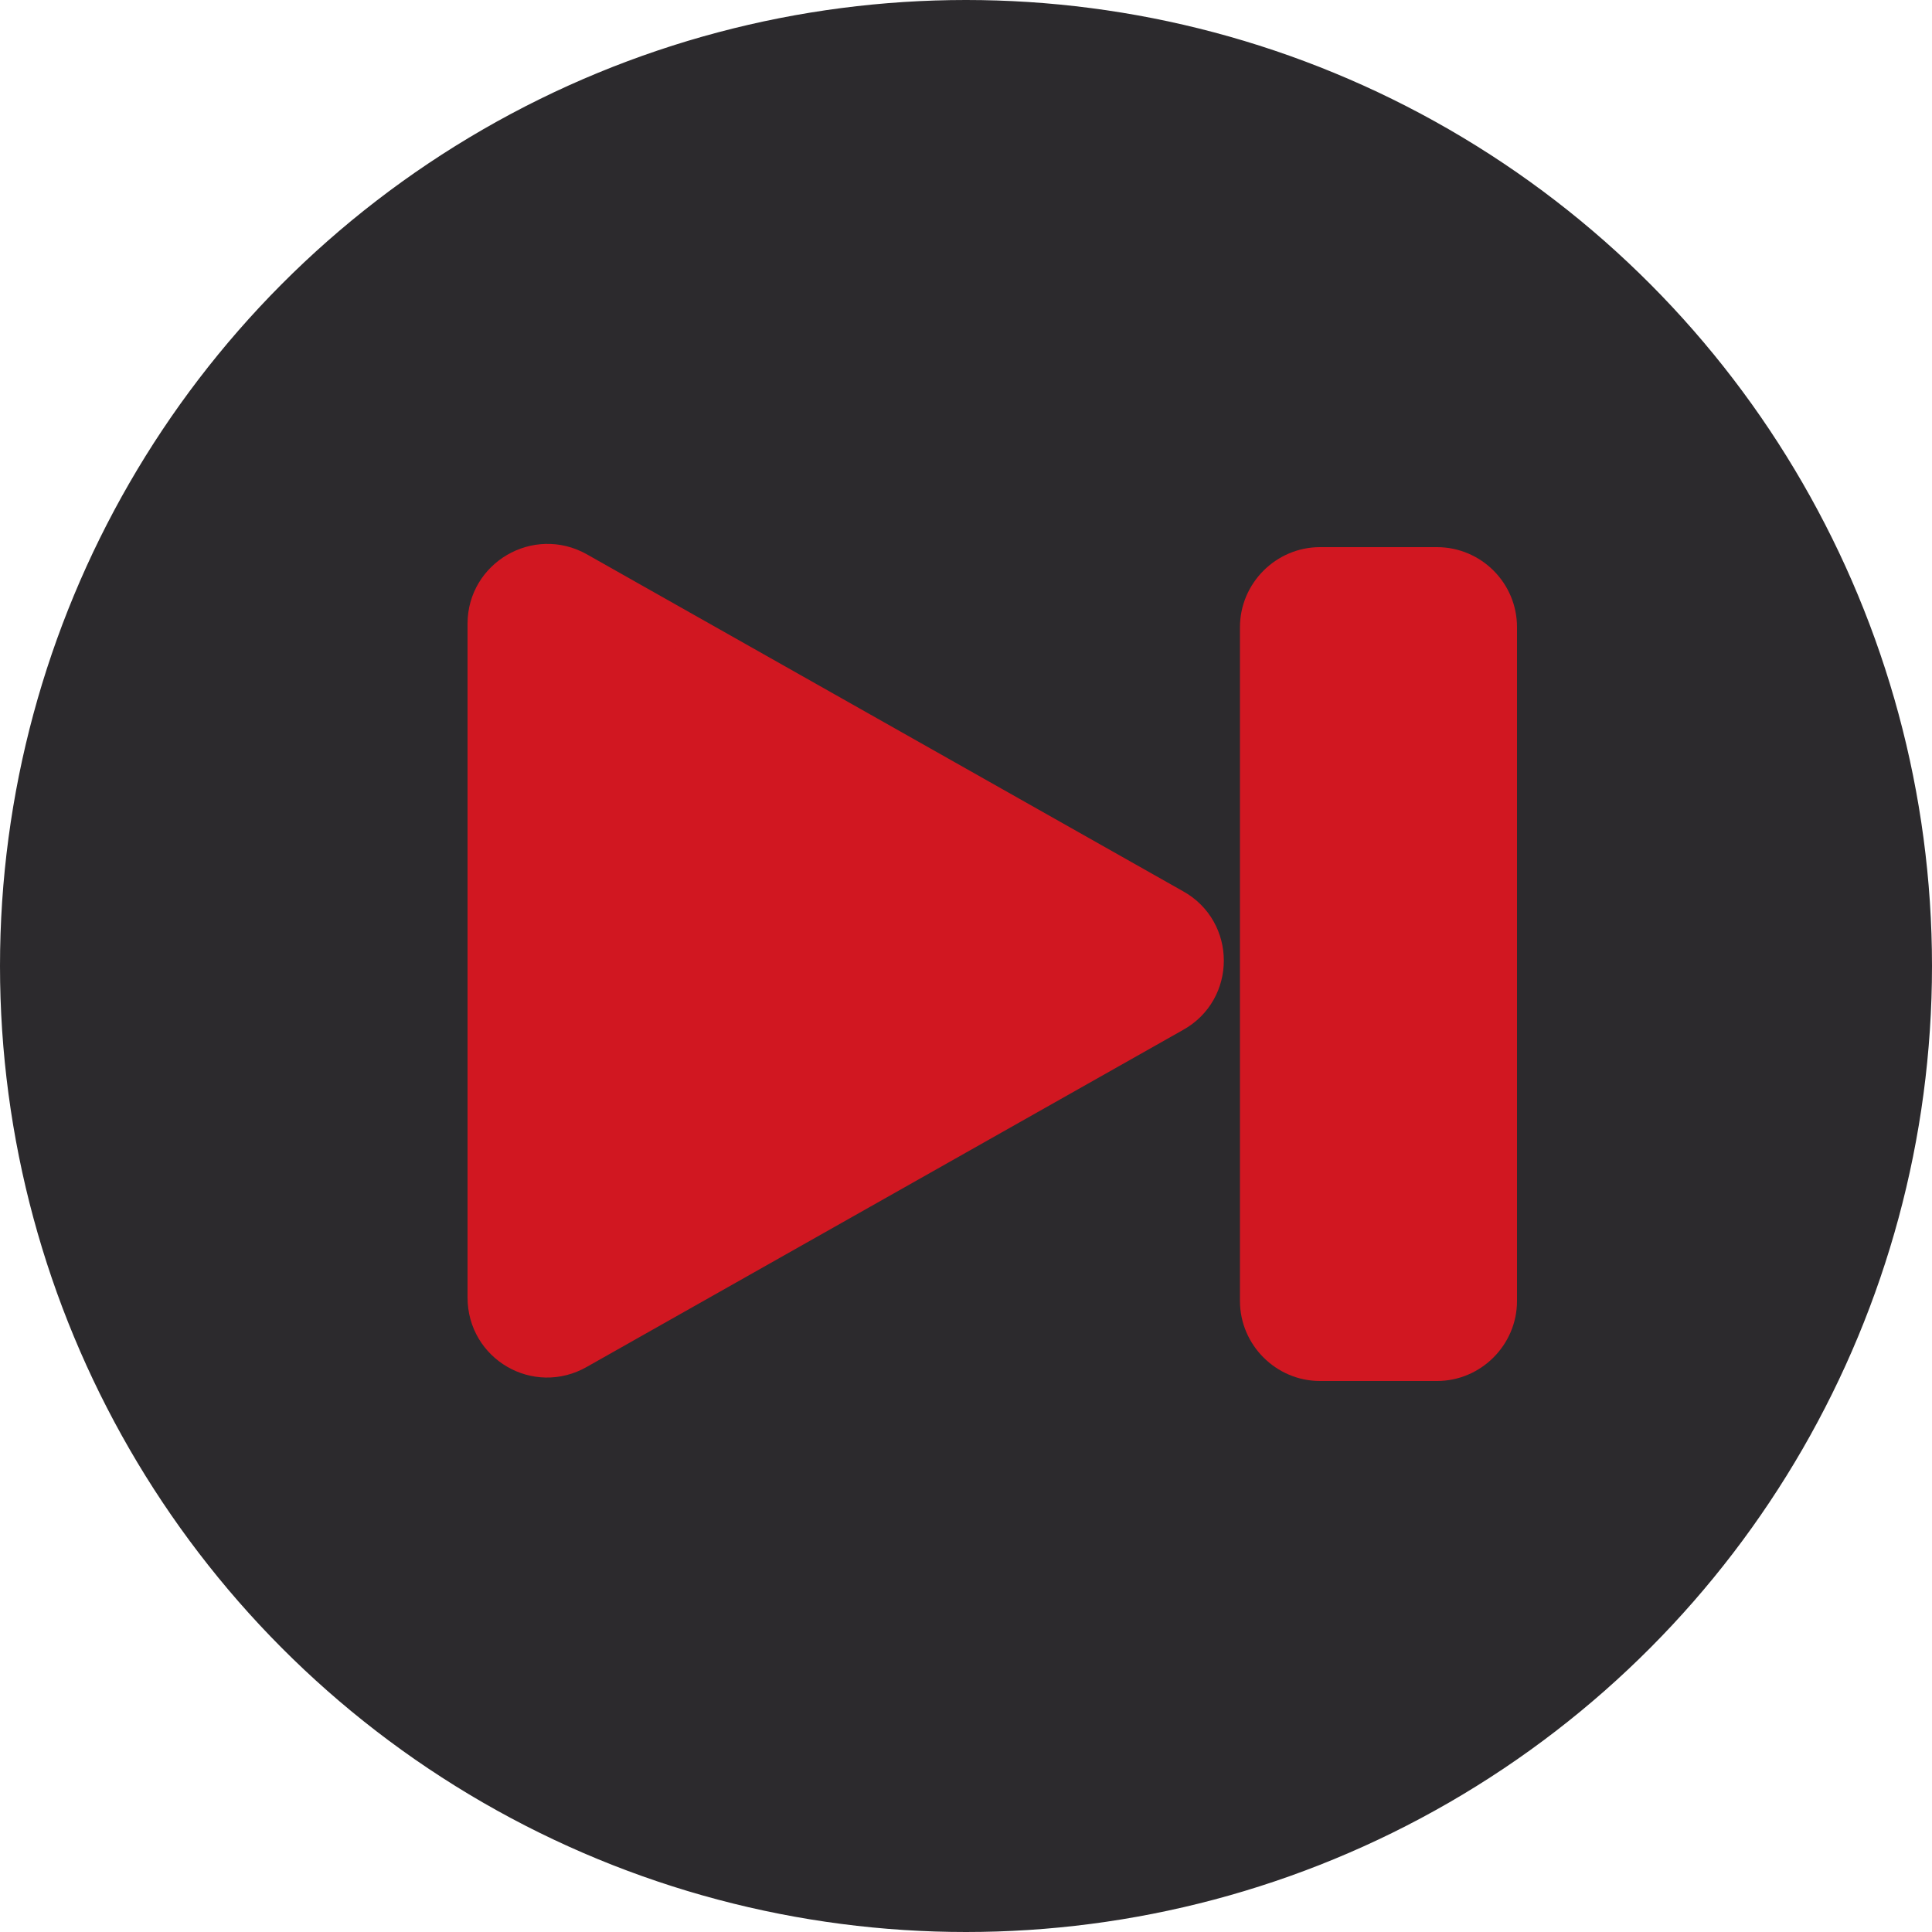 <?xml version="1.0" encoding="UTF-8"?>
<svg id="Capa_1" data-name="Capa 1" xmlns="http://www.w3.org/2000/svg" viewBox="0 0 50 50">
  <defs>
    <style>
      .cls-1 {
        fill: #2c2a2d;
        stroke: #2c2a2d;
      }

      .cls-1, .cls-2 {
        stroke-miterlimit: 10;
      }

      .cls-2 {
        fill: #d11721;
        stroke: #d11721;
      }
    </style>
  </defs>
  <circle class="cls-1" cx="25" cy="25" r="24.5"/>
  <path class="cls-2" d="M30.37,23.5l-15.43-8.72c-1.05-.59-2.34.17-2.34,1.36v17.44c0,1.21,1.29,1.96,2.34,1.36l15.43-8.72c1.07-.59,1.07-2.13,0-2.72Z"/>
  <path class="cls-2" d="M37.19,14.66h-3.03c-.86,0-1.57.71-1.57,1.57v17.44c0,.86.71,1.57,1.57,1.57h3.03c.86,0,1.57-.71,1.57-1.57v-17.44c0-.87-.71-1.57-1.57-1.57Z"/>
</svg>